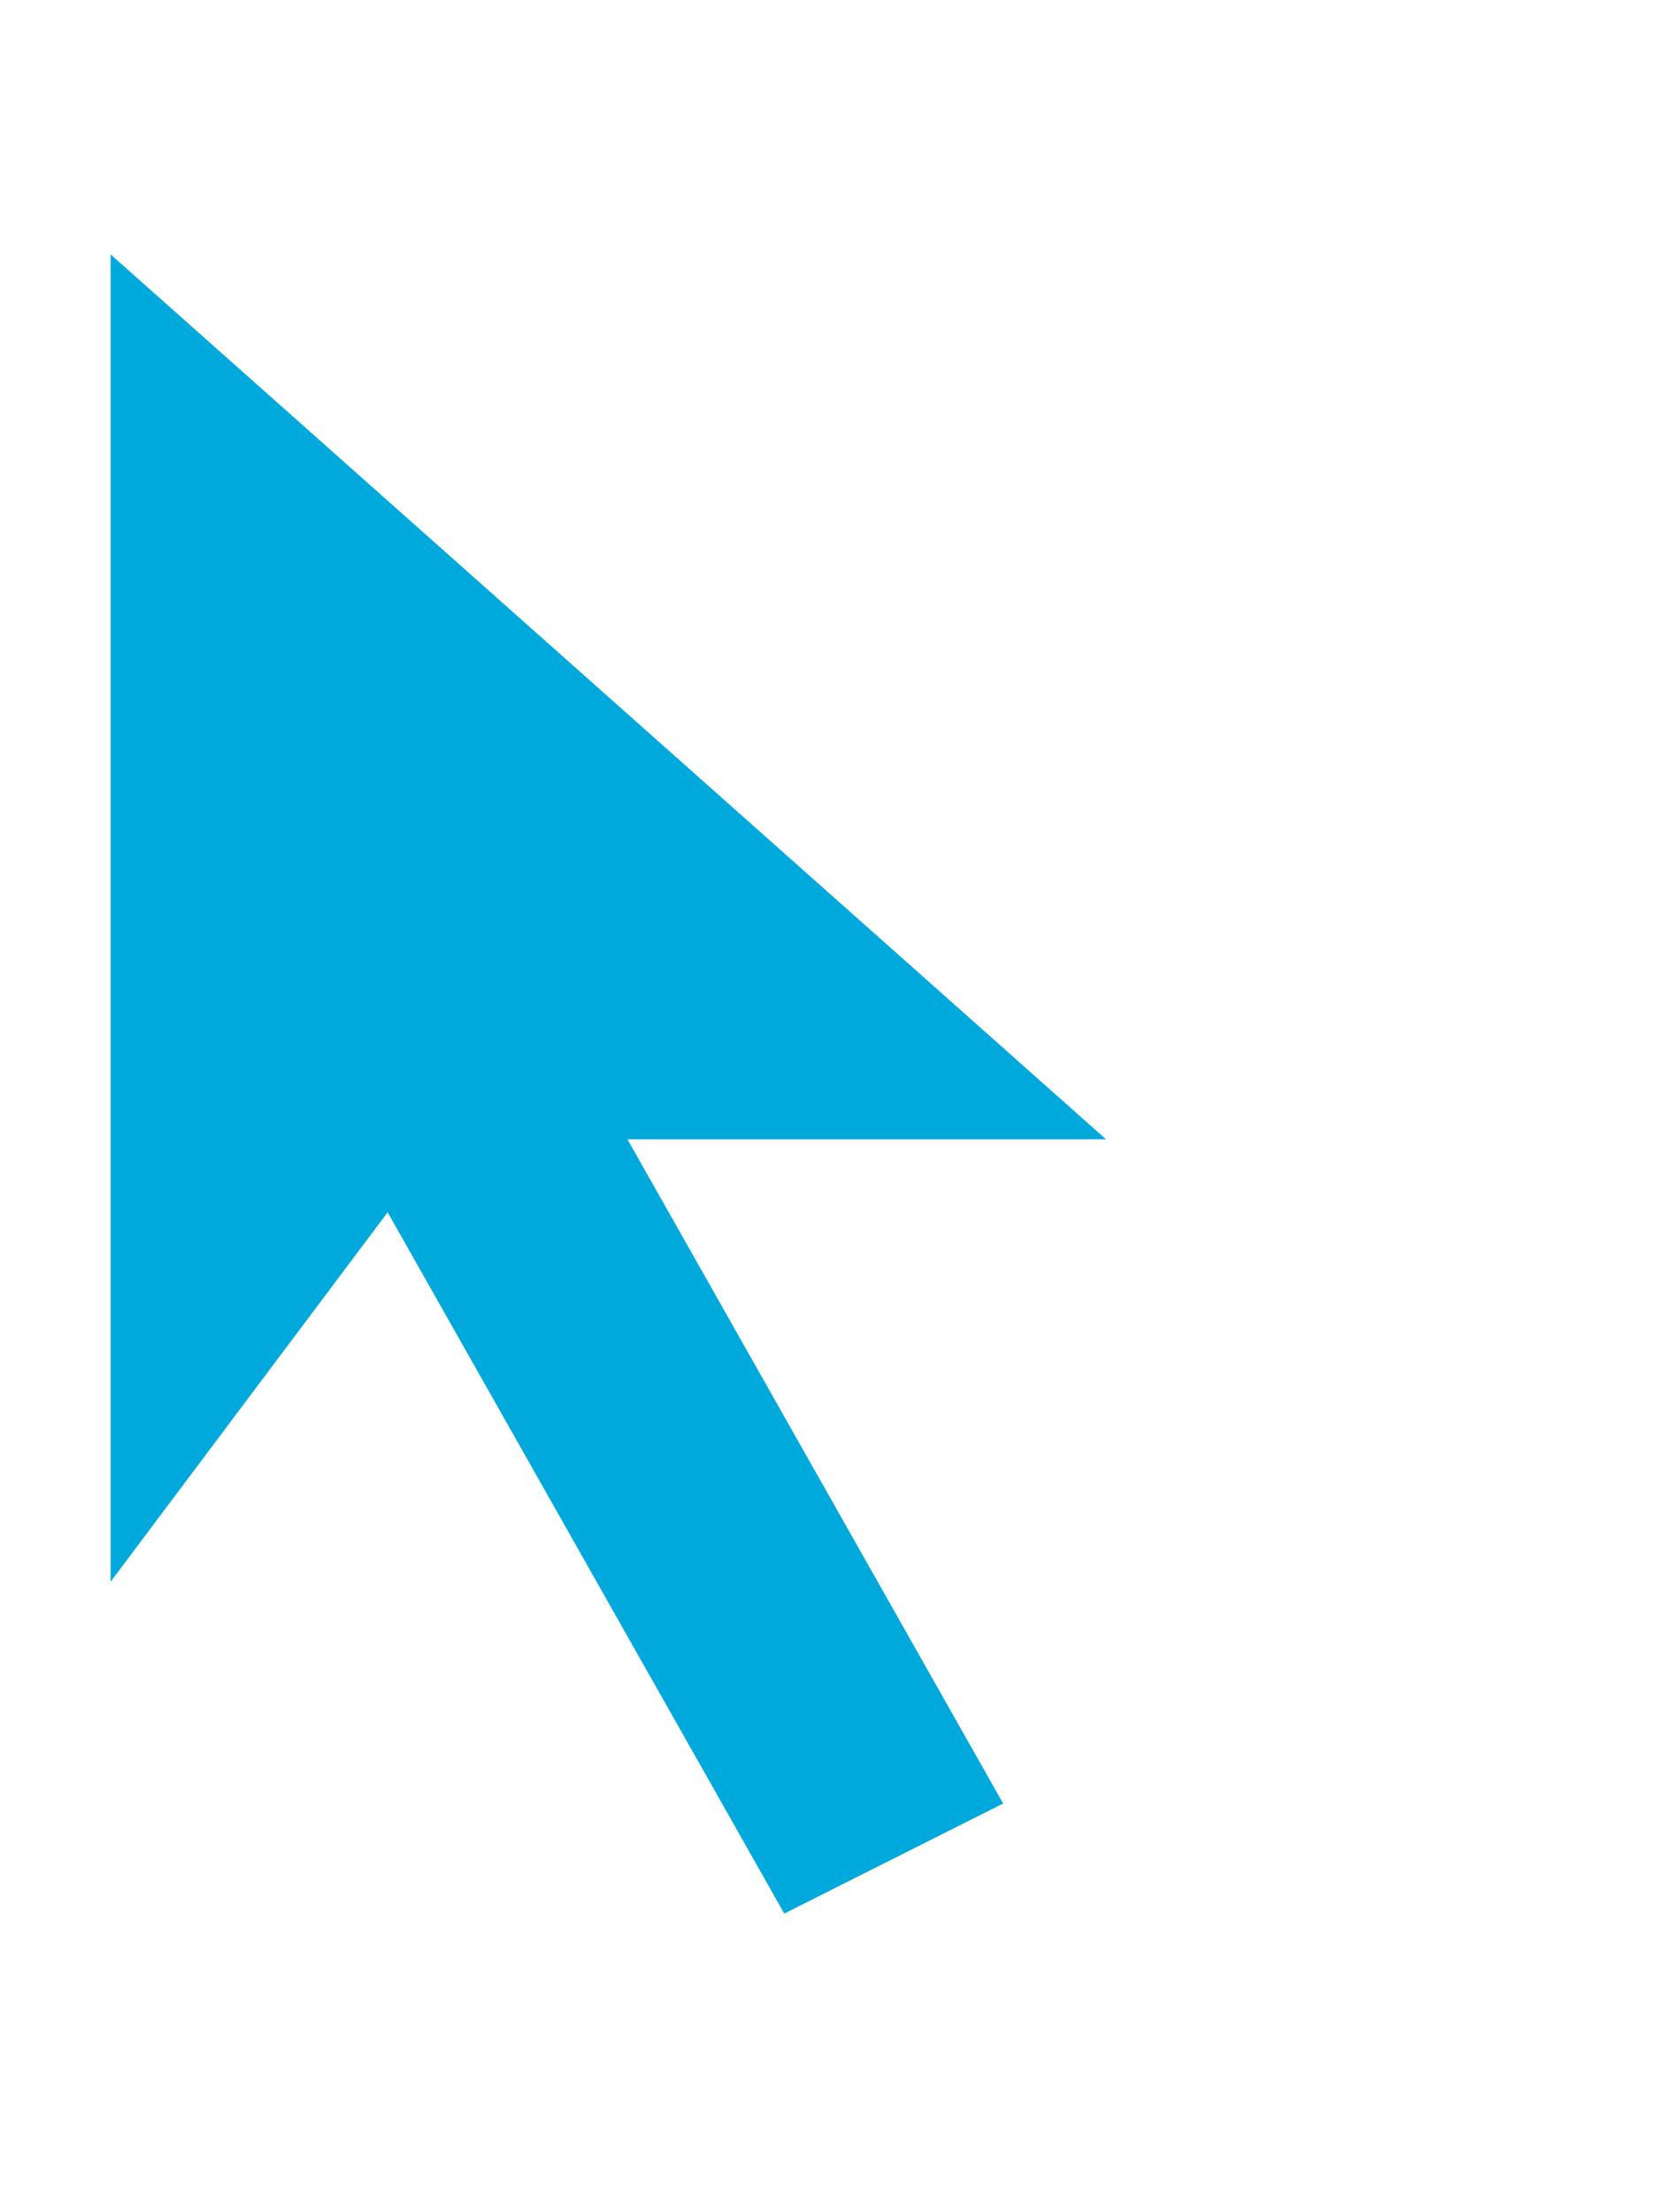 <svg xmlns="http://www.w3.org/2000/svg" xmlns:x="http://www.w3.org/1999/xlink" viewBox="0 0 15 20"><style>use,:target~#blue{display:none}#blue,:target{display:inherit}#blue{fill:#00a9dc}#orange{fill:#f7a25e}</style><defs><g id="cursor"><path d="M3.387 12.783l2.833 5.009.469.829.851-.428 1.979-.995h-.001l.938-.472-.517-.914-2.553-4.513h5.244l-1.966-1.747-9-8-1.664-1.479v17.227-.001l1.8-2.4 1.587-2.116z" fill="#fff"/><path fill-rule="evenodd" d="M3.505 10.96l3.586 6.34 1.979-.995-3.397-6.005h4.327l-9-8v12l2.505-3.34z"/></g></defs><use id="orange" x:href="#cursor"/><use id="blue" x:href="#cursor"/></svg>
